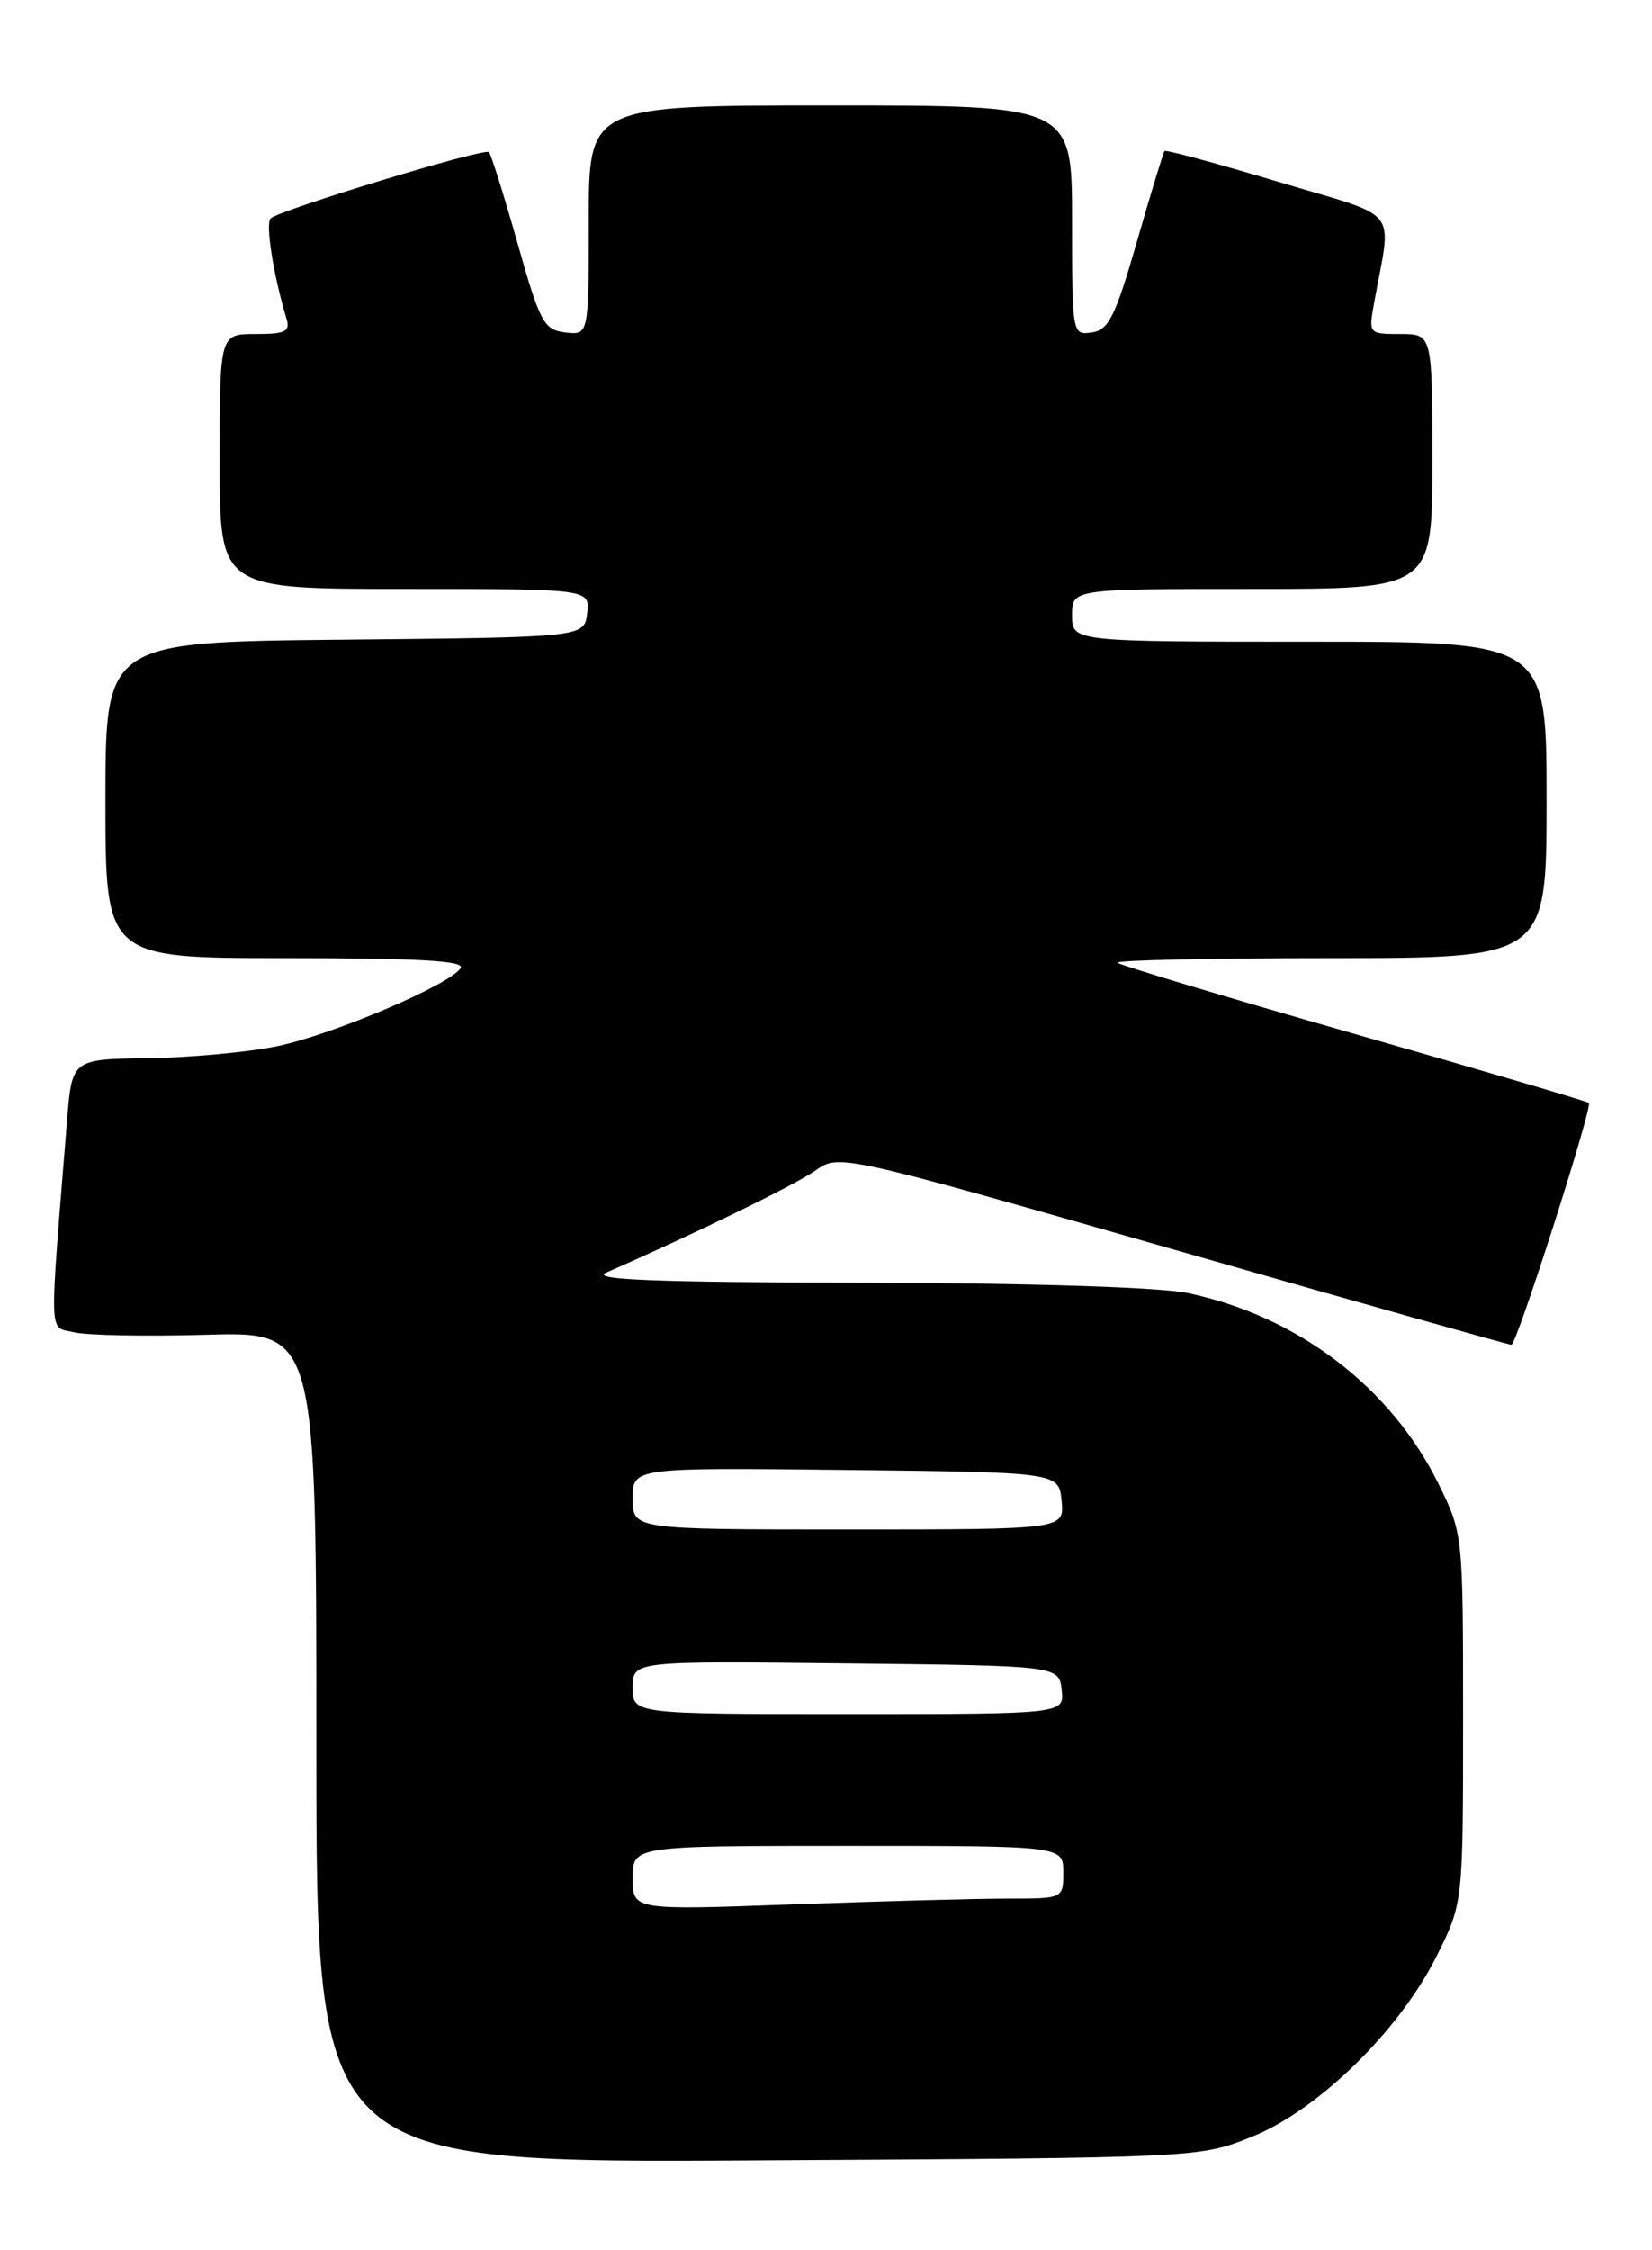 <?xml version="1.0" encoding="UTF-8" standalone="no"?>
<!DOCTYPE svg PUBLIC "-//W3C//DTD SVG 1.1//EN" "http://www.w3.org/Graphics/SVG/1.1/DTD/svg11.dtd" >
<svg xmlns="http://www.w3.org/2000/svg" xmlns:xlink="http://www.w3.org/1999/xlink" version="1.1" viewBox="0 0 188 256">
 <g >
 <path fill="currentColor"
d=" M 142.50 243.09 C 150.03 240.06 159.29 230.99 163.51 222.50 C 166.50 216.50 166.50 216.50 166.50 195.50 C 166.50 174.58 166.49 174.48 163.73 168.87 C 158.31 157.83 147.70 149.74 135.20 147.11 C 131.99 146.44 117.40 145.97 98.20 145.93 C 74.36 145.88 67.12 145.59 69.00 144.77 C 78.88 140.45 90.48 134.80 92.77 133.18 C 95.50 131.26 95.50 131.26 133.50 142.13 C 154.40 148.11 171.72 153.00 172.00 152.99 C 172.60 152.98 181.26 125.92 180.81 125.47 C 180.63 125.30 168.62 121.76 154.11 117.61 C 139.59 113.45 127.48 109.82 127.19 109.53 C 126.90 109.24 137.77 109.00 151.33 109.00 C 176.00 109.00 176.00 109.00 176.00 91.00 C 176.00 73.00 176.00 73.00 149.00 73.00 C 122.00 73.00 122.00 73.00 122.00 70.00 C 122.00 67.00 122.00 67.00 142.50 67.00 C 163.00 67.00 163.00 67.00 163.00 52.50 C 163.00 38.00 163.00 38.00 159.37 38.00 C 155.77 38.00 155.74 37.97 156.37 34.50 C 158.38 23.33 159.66 24.95 145.47 20.69 C 138.49 18.60 132.67 17.02 132.52 17.19 C 132.38 17.36 130.96 22.00 129.38 27.50 C 126.91 36.05 126.16 37.55 124.24 37.82 C 122.02 38.14 122.00 38.04 122.00 25.07 C 122.00 12.00 122.00 12.00 94.50 12.00 C 67.00 12.00 67.00 12.00 67.00 25.07 C 67.00 38.13 67.00 38.13 64.34 37.82 C 61.89 37.52 61.46 36.73 58.88 27.62 C 57.34 22.19 55.88 17.55 55.64 17.31 C 55.14 16.80 31.86 23.87 30.80 24.85 C 30.18 25.43 31.12 31.34 32.60 36.25 C 33.05 37.72 32.48 38.00 29.07 38.00 C 25.00 38.00 25.00 38.00 25.00 52.50 C 25.00 67.00 25.00 67.00 46.07 67.00 C 67.13 67.00 67.13 67.00 66.82 69.75 C 66.50 72.50 66.50 72.50 39.25 72.77 C 12.00 73.03 12.00 73.03 12.00 91.02 C 12.00 109.00 12.00 109.00 32.56 109.00 C 47.58 109.00 52.93 109.30 52.42 110.13 C 51.25 112.02 37.87 117.71 31.50 119.03 C 28.20 119.71 21.61 120.32 16.85 120.38 C 8.19 120.50 8.19 120.50 7.63 127.50 C 5.58 152.91 5.52 150.84 8.38 151.56 C 9.80 151.92 16.59 152.05 23.48 151.85 C 36.00 151.50 36.00 151.50 36.00 198.79 C 36.00 246.09 36.00 246.09 86.25 245.79 C 136.50 245.50 136.50 245.50 142.50 243.09 Z  M 72.00 213.66 C 72.00 210.00 72.00 210.00 96.50 210.00 C 121.00 210.00 121.00 210.00 121.00 213.00 C 121.00 216.00 121.00 216.00 114.66 216.00 C 111.17 216.00 100.15 216.30 90.16 216.66 C 72.00 217.32 72.00 217.32 72.00 213.66 Z  M 72.00 191.98 C 72.00 188.96 72.00 188.96 96.25 189.23 C 120.50 189.50 120.50 189.50 120.82 192.25 C 121.13 195.00 121.13 195.00 96.57 195.00 C 72.00 195.00 72.00 195.00 72.00 191.98 Z  M 72.00 170.48 C 72.00 166.96 72.00 166.96 96.25 167.23 C 120.50 167.50 120.50 167.50 120.81 170.75 C 121.13 174.00 121.13 174.00 96.56 174.00 C 72.00 174.00 72.00 174.00 72.00 170.48 Z "/>
</g>
</svg>
